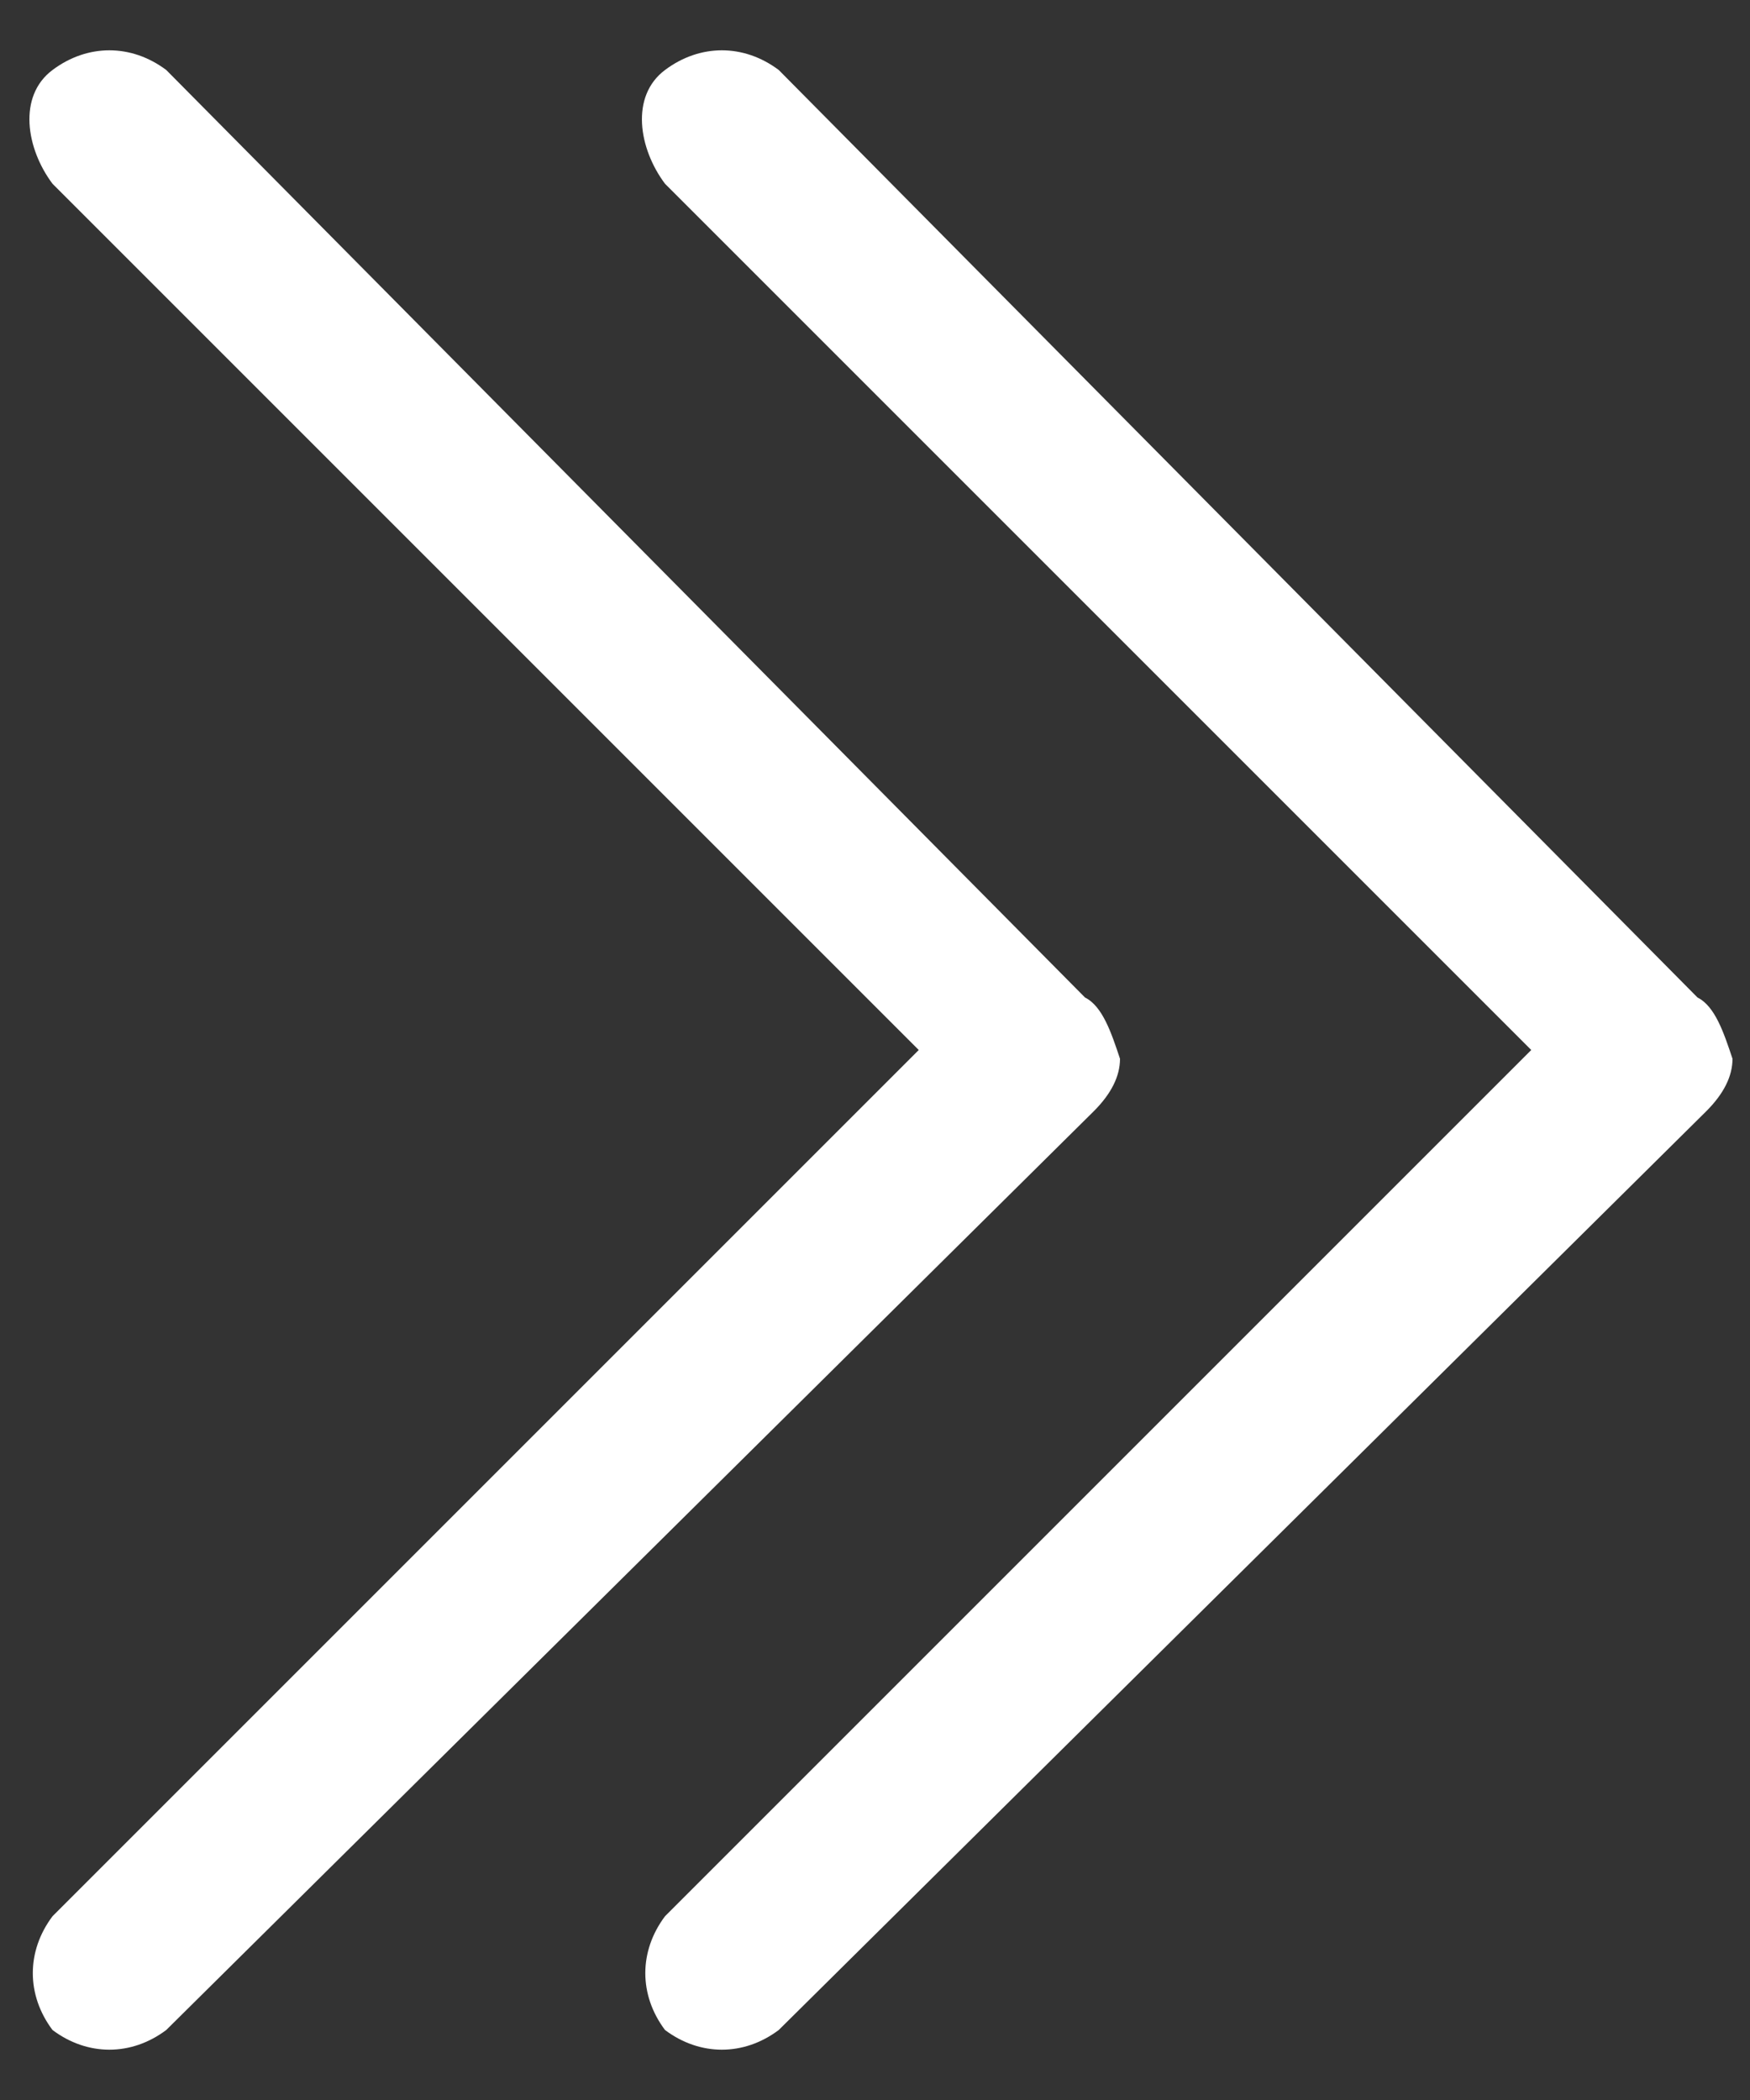 <?xml version="1.0" encoding="utf-8"?>
<!-- Generator: Adobe Illustrator 23.0.4, SVG Export Plug-In . SVG Version: 6.00 Build 0)  -->
<svg version="1.1" id="Camada_1" xmlns="http://www.w3.org/2000/svg" xmlns:xlink="http://www.w3.org/1999/xlink" x="0px" y="0px"
	 viewBox="0 0 20 24" style="enable-background:new 0 0 20 24;" xml:space="preserve">
<rect x="0" y="0" width="20" height="24" fill="#333333" stroke="none"/>
<style type="text/css">
	.st0{fill:#FFFFFF;}
</style>
<g>
	<g id="Capa_1">
		<path class="st0" d="M19.4,11.4L8.9,0.8c0,0,0,0,0,0c-0.4-0.3-0.9-0.3-1.3,0s-0.3,0.9,0,1.3l9.9,9.9l-9.9,9.9c0,0,0,0,0,0
			c-0.3,0.4-0.3,0.9,0,1.3c0.4,0.3,0.9,0.3,1.3,0l10.6-10.5c0.2-0.2,0.3-0.4,0.3-0.6C19.7,11.8,19.6,11.5,19.4,11.4z"/>
	</g>
	<g id="Capa_1_1_">
		<path class="st0" d="M12.4,11.4L1.9,0.8c0,0,0,0,0,0c-0.4-0.3-0.9-0.3-1.3,0s-0.3,0.9,0,1.3l9.9,9.9l-9.9,9.9c0,0,0,0,0,0
			c-0.3,0.4-0.3,0.9,0,1.3c0.4,0.3,0.9,0.3,1.3,0l10.6-10.5c0.2-0.2,0.3-0.4,0.3-0.6C12.7,11.8,12.6,11.5,12.4,11.4z"/>
	</g>
</g>
</svg>
